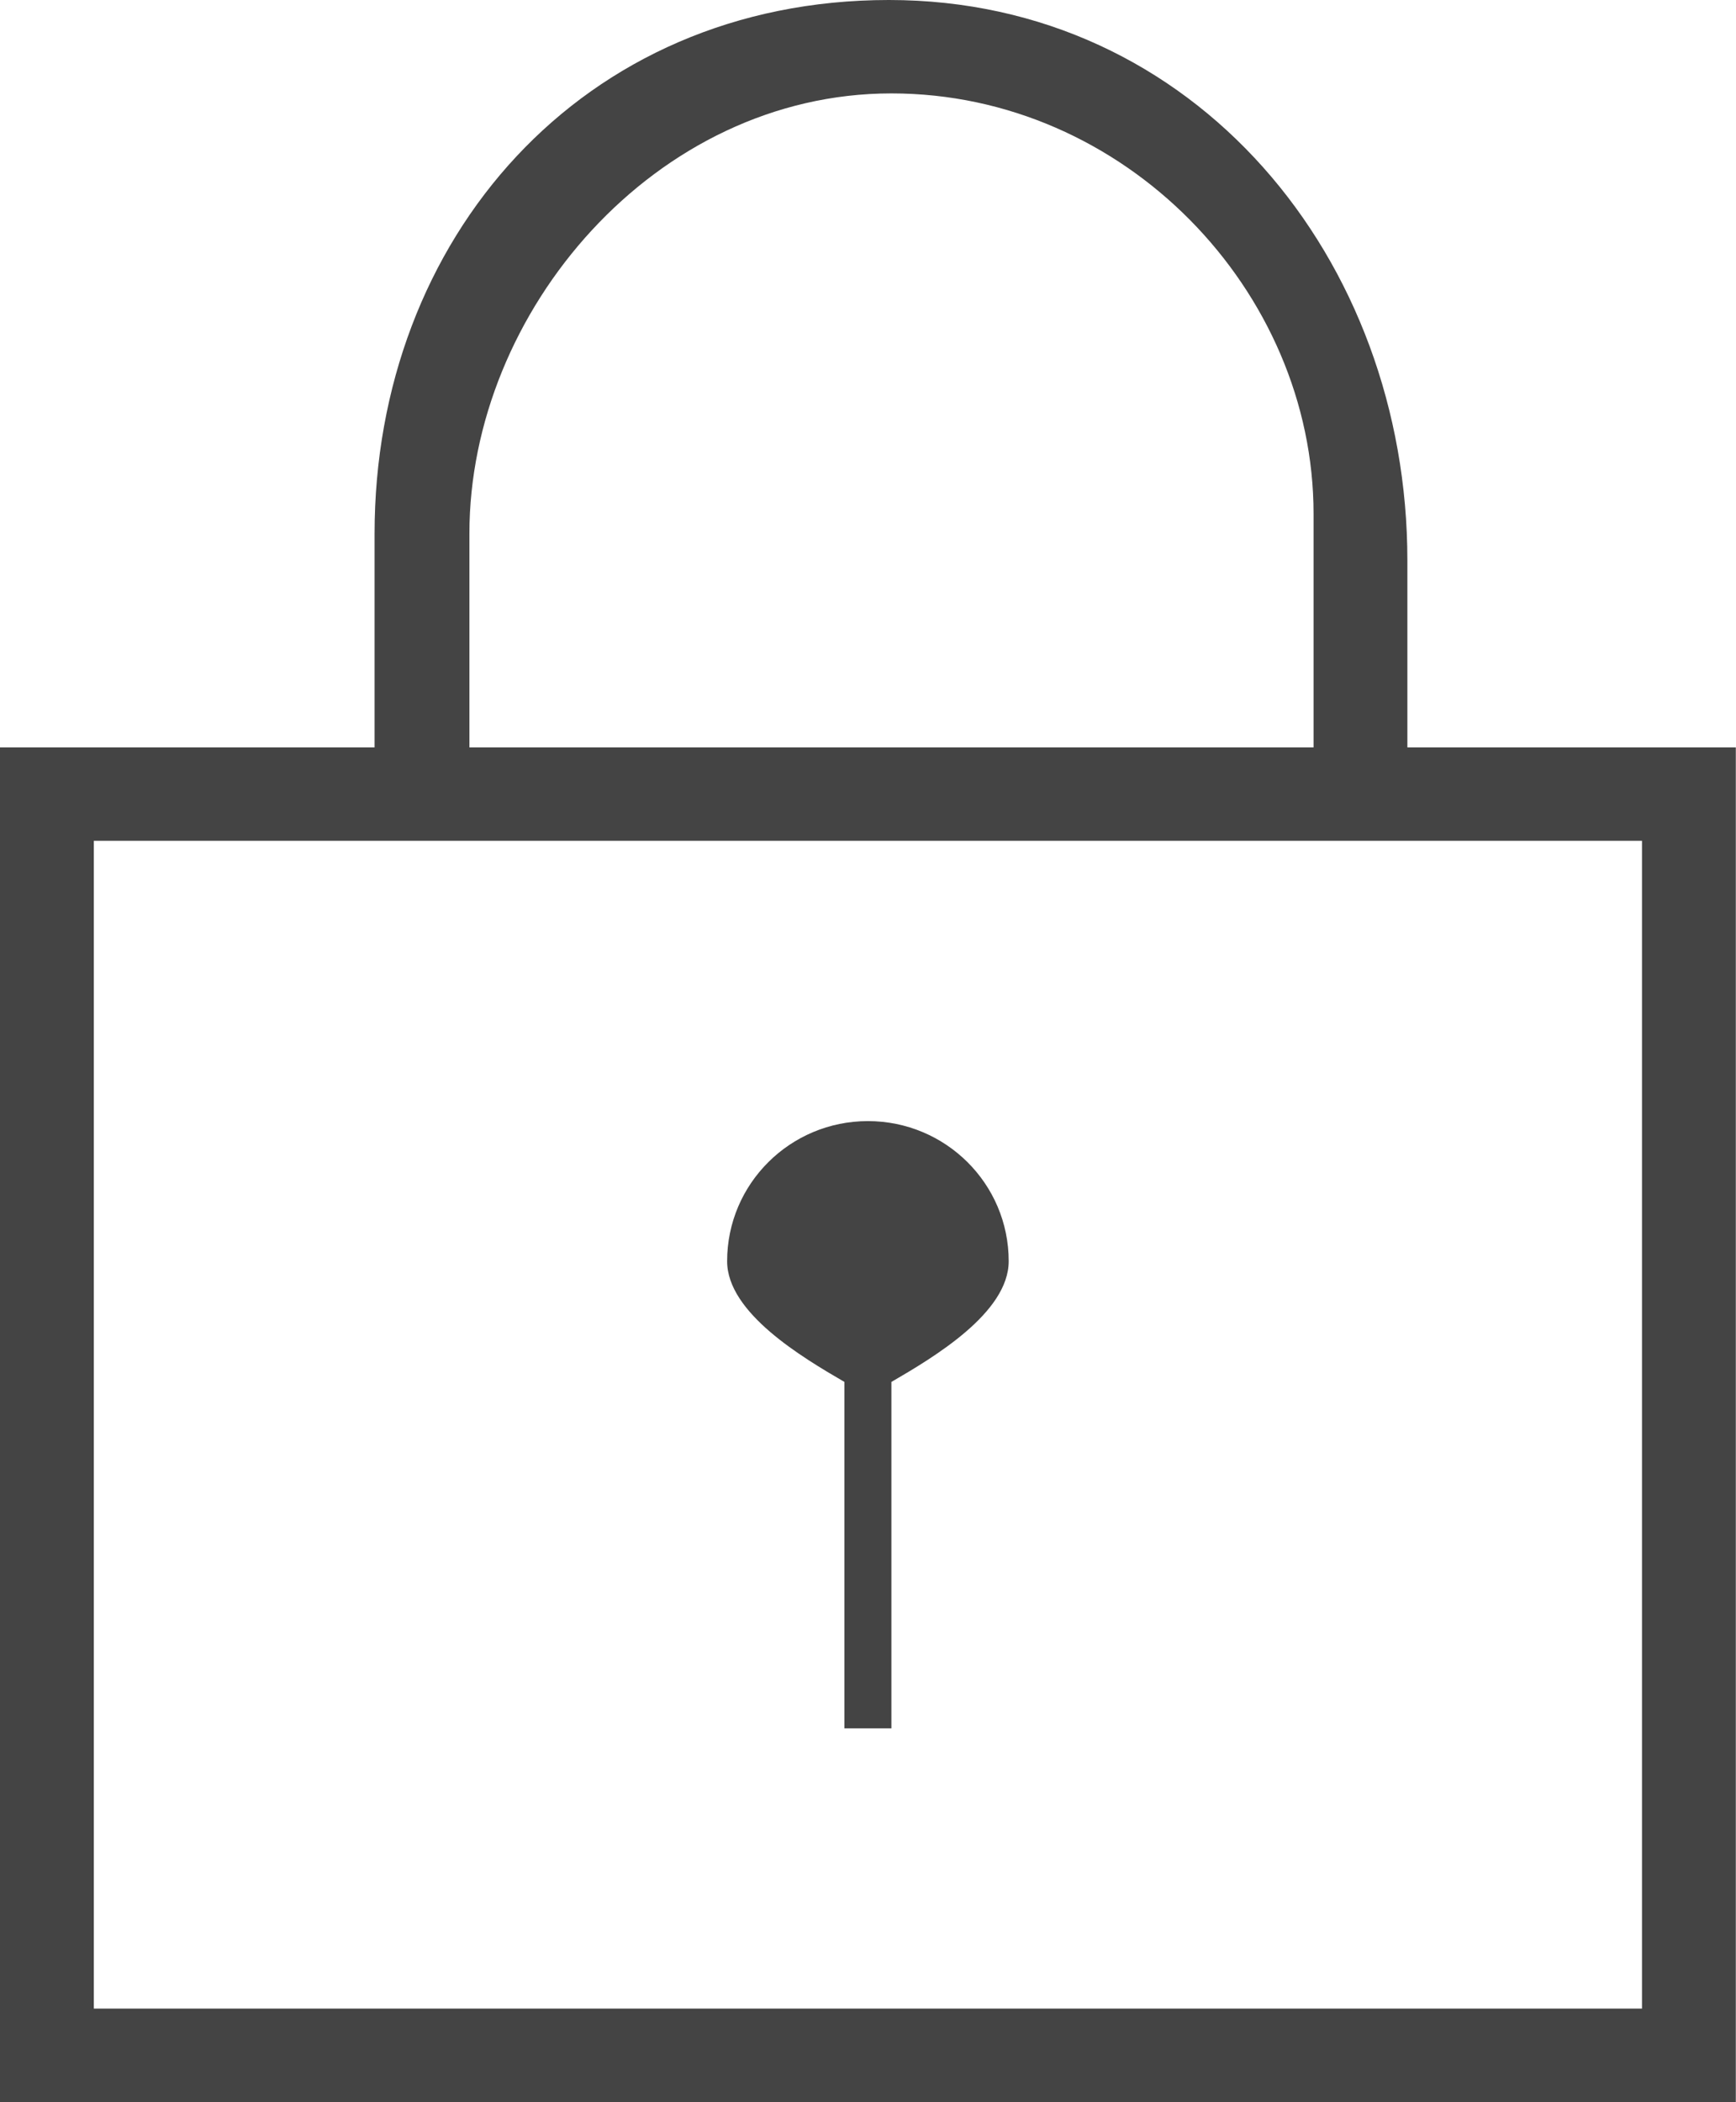 <?xml version="1.0" encoding="utf-8"?>
<!-- Generated by IcoMoon.io -->
<!DOCTYPE svg PUBLIC "-//W3C//DTD SVG 1.1//EN" "http://www.w3.org/Graphics/SVG/1.1/DTD/svg11.dtd">
<svg version="1.1" xmlns="http://www.w3.org/2000/svg" xmlns:xlink="http://www.w3.org/1999/xlink" width="846" height="1024" viewBox="0 0 846 1024"><g id="icomoon-ignore">
</g>
<path fill="rgb(68, 68, 68)" d="M800.189 1024c0 0-754.465 0-754.465 0s-45.724 0-45.724 0c0 0 0-45.501 0-45.501s0-568.899 0-568.899c0 0 0-45.501 0-45.501s45.724 0 45.724 0c0 0 136.815 0 136.815 0s0-104.136 0-104.136c0-143.36 100.753-259.962 250.657-259.962 149.326 0 252.661 126.219 252.661 273.052 0 0 0 91.047 0 91.047s114.332 0 114.332 0c0 0 45.724 0 45.724 0s0 45.501 0 45.501c0 0 0 568.899 0 568.899s0 45.501 0 45.501c0 0-45.724 0-45.724 0zM640.134 250.301c0-108.544-91.937-204.8-205.735-204.8-115 0-205.646 106.184-205.646 214.461 0 0 0 104.136 0 104.136s411.381 0 411.381 0c0 0 0-113.798 0-113.798zM800.189 409.6c0 0-754.465 0-754.465 0s0 568.899 0 568.899c0 0 754.465 0 754.465 0s0-568.899 0-568.899zM422.957 546.148c37.888 0 68.608 30.542 68.608 68.252 0 25.199-36.775 46.97-57.166 58.813 0 0 0 168.737 0 168.737s-22.884 0-22.884 0c0 0 0-168.737 0-168.737-20.391-11.843-57.166-33.614-57.166-58.813 0-37.71 30.72-68.252 68.608-68.252z"></path>
</svg>
